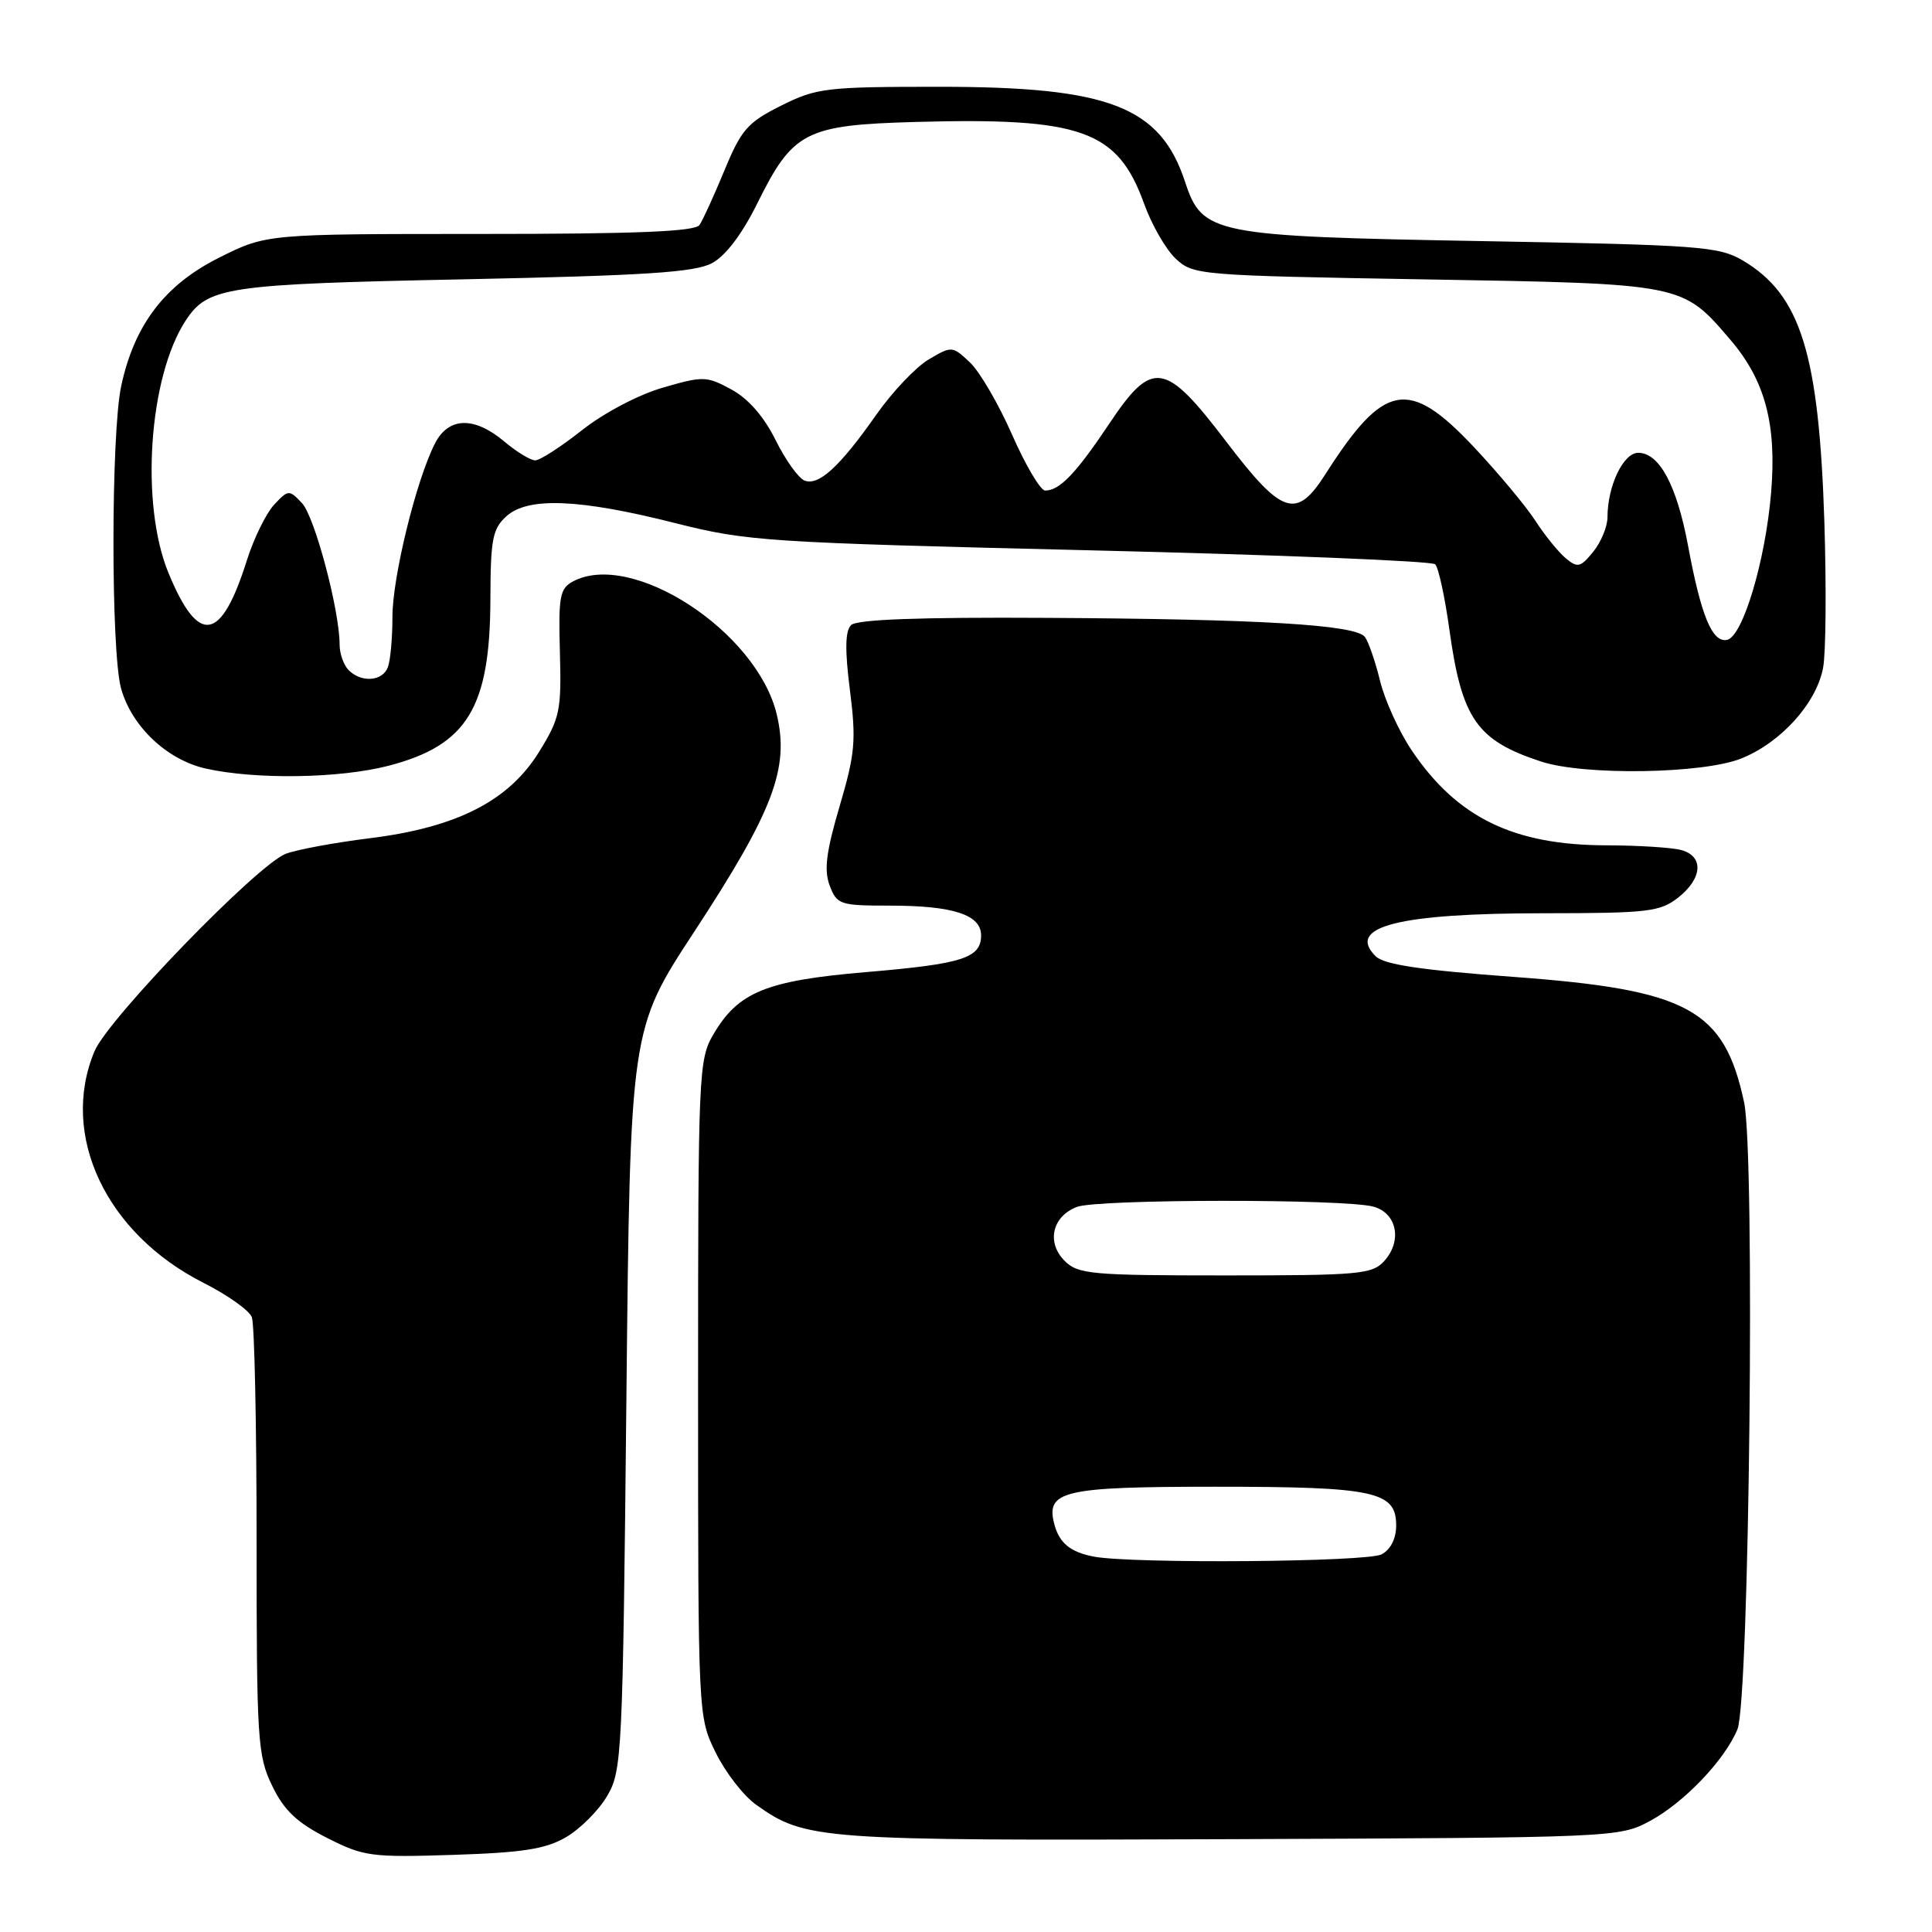 <?xml version="1.0" encoding="UTF-8" standalone="no"?>
<!DOCTYPE svg PUBLIC "-//W3C//DTD SVG 1.1//EN" "http://www.w3.org/Graphics/SVG/1.1/DTD/svg11.dtd" >
<svg xmlns="http://www.w3.org/2000/svg" xmlns:xlink="http://www.w3.org/1999/xlink" version="1.1" viewBox="0 0 256 256">
 <g >
 <path fill="currentColor"
d=" M 75.03 243.42 C 76.90 242.32 79.35 239.87 80.46 237.96 C 82.42 234.64 82.52 232.50 83.00 185.46 C 83.50 136.41 83.50 136.41 91.99 123.46 C 102.47 107.46 104.63 101.78 102.92 94.65 C 100.28 83.66 83.72 72.87 75.91 77.05 C 74.18 77.98 73.98 79.04 74.19 86.44 C 74.40 94.17 74.20 95.14 71.43 99.63 C 67.41 106.13 60.53 109.64 49.00 111.07 C 44.33 111.65 39.32 112.58 37.87 113.13 C 34.09 114.58 14.32 134.99 12.52 139.30 C 7.88 150.41 14.04 163.46 27.00 170.00 C 30.16 171.60 33.03 173.64 33.37 174.53 C 33.72 175.43 34.00 188.81 34.00 204.27 C 34.00 230.60 34.13 232.64 36.06 236.62 C 37.64 239.89 39.33 241.49 43.31 243.52 C 48.20 246.00 49.17 246.13 60.06 245.78 C 69.33 245.48 72.30 245.01 75.03 243.42 Z  M 218.59 241.31 C 223.13 238.88 228.55 233.21 230.22 229.14 C 231.80 225.27 232.58 152.92 231.10 146.05 C 228.46 133.74 223.72 131.15 200.64 129.45 C 188.24 128.54 183.38 127.81 182.27 126.70 C 178.35 122.78 185.27 121.01 204.62 121.01 C 218.39 121.00 219.96 120.82 222.37 118.93 C 225.61 116.38 225.79 113.44 222.75 112.63 C 221.51 112.30 217.07 112.02 212.88 112.01 C 200.56 111.99 193.08 108.35 187.08 99.46 C 185.39 96.96 183.49 92.79 182.86 90.20 C 182.23 87.62 181.32 85.00 180.85 84.39 C 179.60 82.78 167.01 82.03 138.69 81.87 C 121.76 81.77 113.52 82.08 112.77 82.83 C 111.99 83.61 111.94 86.14 112.62 91.45 C 113.46 98.11 113.31 99.87 111.25 106.84 C 109.46 112.91 109.17 115.31 109.94 117.35 C 110.90 119.87 111.30 120.00 117.91 120.00 C 126.30 120.00 130.00 121.21 130.00 123.94 C 130.00 126.95 127.54 127.73 114.74 128.81 C 101.55 129.93 97.82 131.44 94.54 137.04 C 92.57 140.38 92.50 142.05 92.50 184.00 C 92.50 227.50 92.50 227.50 94.84 232.24 C 96.12 234.85 98.52 237.95 100.18 239.13 C 106.74 243.80 108.33 243.91 163.00 243.70 C 213.89 243.50 214.55 243.47 218.59 241.31 Z  M 51.51 101.46 C 61.91 98.75 64.94 93.78 64.98 79.40 C 65.00 71.44 65.26 70.07 67.11 68.40 C 69.97 65.82 76.77 66.10 89.50 69.32 C 99.04 71.73 101.57 71.89 144.45 72.92 C 169.17 73.51 189.74 74.34 190.17 74.77 C 190.61 75.21 191.46 79.13 192.06 83.49 C 193.70 95.27 195.69 98.12 204.21 100.91 C 209.93 102.79 225.67 102.54 230.74 100.50 C 236.00 98.38 240.69 93.18 241.57 88.48 C 241.94 86.53 242.01 77.85 241.74 69.21 C 241.02 46.80 238.60 39.04 230.90 34.50 C 227.76 32.65 225.13 32.46 196.50 31.95 C 160.67 31.31 159.32 31.04 157.03 24.10 C 153.74 14.12 146.99 11.50 124.50 11.50 C 109.43 11.50 108.21 11.65 103.50 14.00 C 99.06 16.22 98.22 17.18 96.00 22.56 C 94.62 25.89 93.14 29.15 92.69 29.81 C 92.10 30.68 84.40 31.00 63.60 31.00 C 35.32 31.00 35.32 31.00 29.06 34.13 C 21.84 37.73 17.80 43.03 16.06 51.15 C 14.70 57.48 14.69 86.34 16.04 91.21 C 17.44 96.26 22.12 100.68 27.27 101.84 C 33.90 103.32 45.02 103.15 51.51 101.46 Z  M 145.00 206.27 C 141.85 205.69 140.36 204.47 139.70 201.95 C 138.54 197.54 140.87 197.00 161.02 197.00 C 182.16 197.00 185.00 197.61 185.00 202.13 C 185.00 203.87 184.27 205.32 183.07 205.96 C 181.17 206.98 150.20 207.22 145.00 206.27 Z  M 141.07 167.07 C 138.63 164.63 139.42 161.17 142.70 159.92 C 145.47 158.87 178.21 158.84 182.00 159.89 C 185.10 160.75 185.83 164.42 183.43 167.08 C 181.83 168.85 180.14 169.00 162.35 169.00 C 144.58 169.00 142.84 168.84 141.07 167.07 Z  M 46.20 88.80 C 45.54 88.14 45.00 86.62 45.00 85.42 C 45.00 80.87 41.69 68.42 40.01 66.66 C 38.31 64.86 38.20 64.87 36.31 66.89 C 35.25 68.04 33.62 71.36 32.70 74.28 C 29.29 85.10 26.30 85.57 22.32 75.91 C 18.56 66.77 19.71 49.96 24.60 42.48 C 27.54 38.01 29.90 37.65 61.50 37.01 C 85.55 36.51 92.06 36.09 94.34 34.87 C 96.15 33.90 98.32 31.04 100.34 26.96 C 105.06 17.42 106.71 16.57 121.28 16.16 C 143.34 15.55 148.09 17.25 151.61 27.02 C 152.60 29.78 154.48 33.04 155.78 34.27 C 158.11 36.45 158.82 36.51 188.83 37.02 C 223.16 37.60 222.89 37.55 229.28 45.02 C 233.89 50.40 235.44 56.22 234.68 65.29 C 233.92 74.36 230.91 84.39 228.83 84.79 C 226.88 85.17 225.40 81.61 223.68 72.33 C 222.18 64.30 219.88 60.00 217.07 60.00 C 215.10 60.00 213.00 64.39 213.00 68.54 C 213.00 69.77 212.15 71.83 211.11 73.11 C 209.43 75.18 209.04 75.28 207.48 73.98 C 206.52 73.18 204.70 70.95 203.45 69.01 C 202.20 67.08 198.54 62.69 195.31 59.25 C 186.66 50.05 183.40 50.64 175.64 62.81 C 171.77 68.88 169.90 68.26 162.47 58.50 C 154.35 47.83 152.69 47.58 146.95 56.19 C 142.57 62.74 140.41 65.00 138.49 65.00 C 137.87 65.00 135.90 61.68 134.11 57.61 C 132.33 53.55 129.81 49.23 128.51 48.01 C 126.19 45.83 126.10 45.83 123.07 47.62 C 121.37 48.62 118.23 51.93 116.10 54.97 C 111.26 61.86 108.49 64.40 106.61 63.68 C 105.81 63.37 104.08 60.96 102.77 58.31 C 101.23 55.20 99.16 52.83 96.92 51.61 C 93.62 49.82 93.18 49.81 87.81 51.37 C 84.60 52.30 79.99 54.73 77.12 57.00 C 74.33 59.20 71.55 61.00 70.92 61.00 C 70.30 61.00 68.45 59.88 66.82 58.50 C 62.83 55.15 59.44 55.24 57.64 58.75 C 55.16 63.58 52.00 76.46 52.00 81.73 C 52.00 84.54 51.73 87.55 51.39 88.42 C 50.67 90.29 47.89 90.49 46.20 88.80 Z "/>
</g>
</svg>